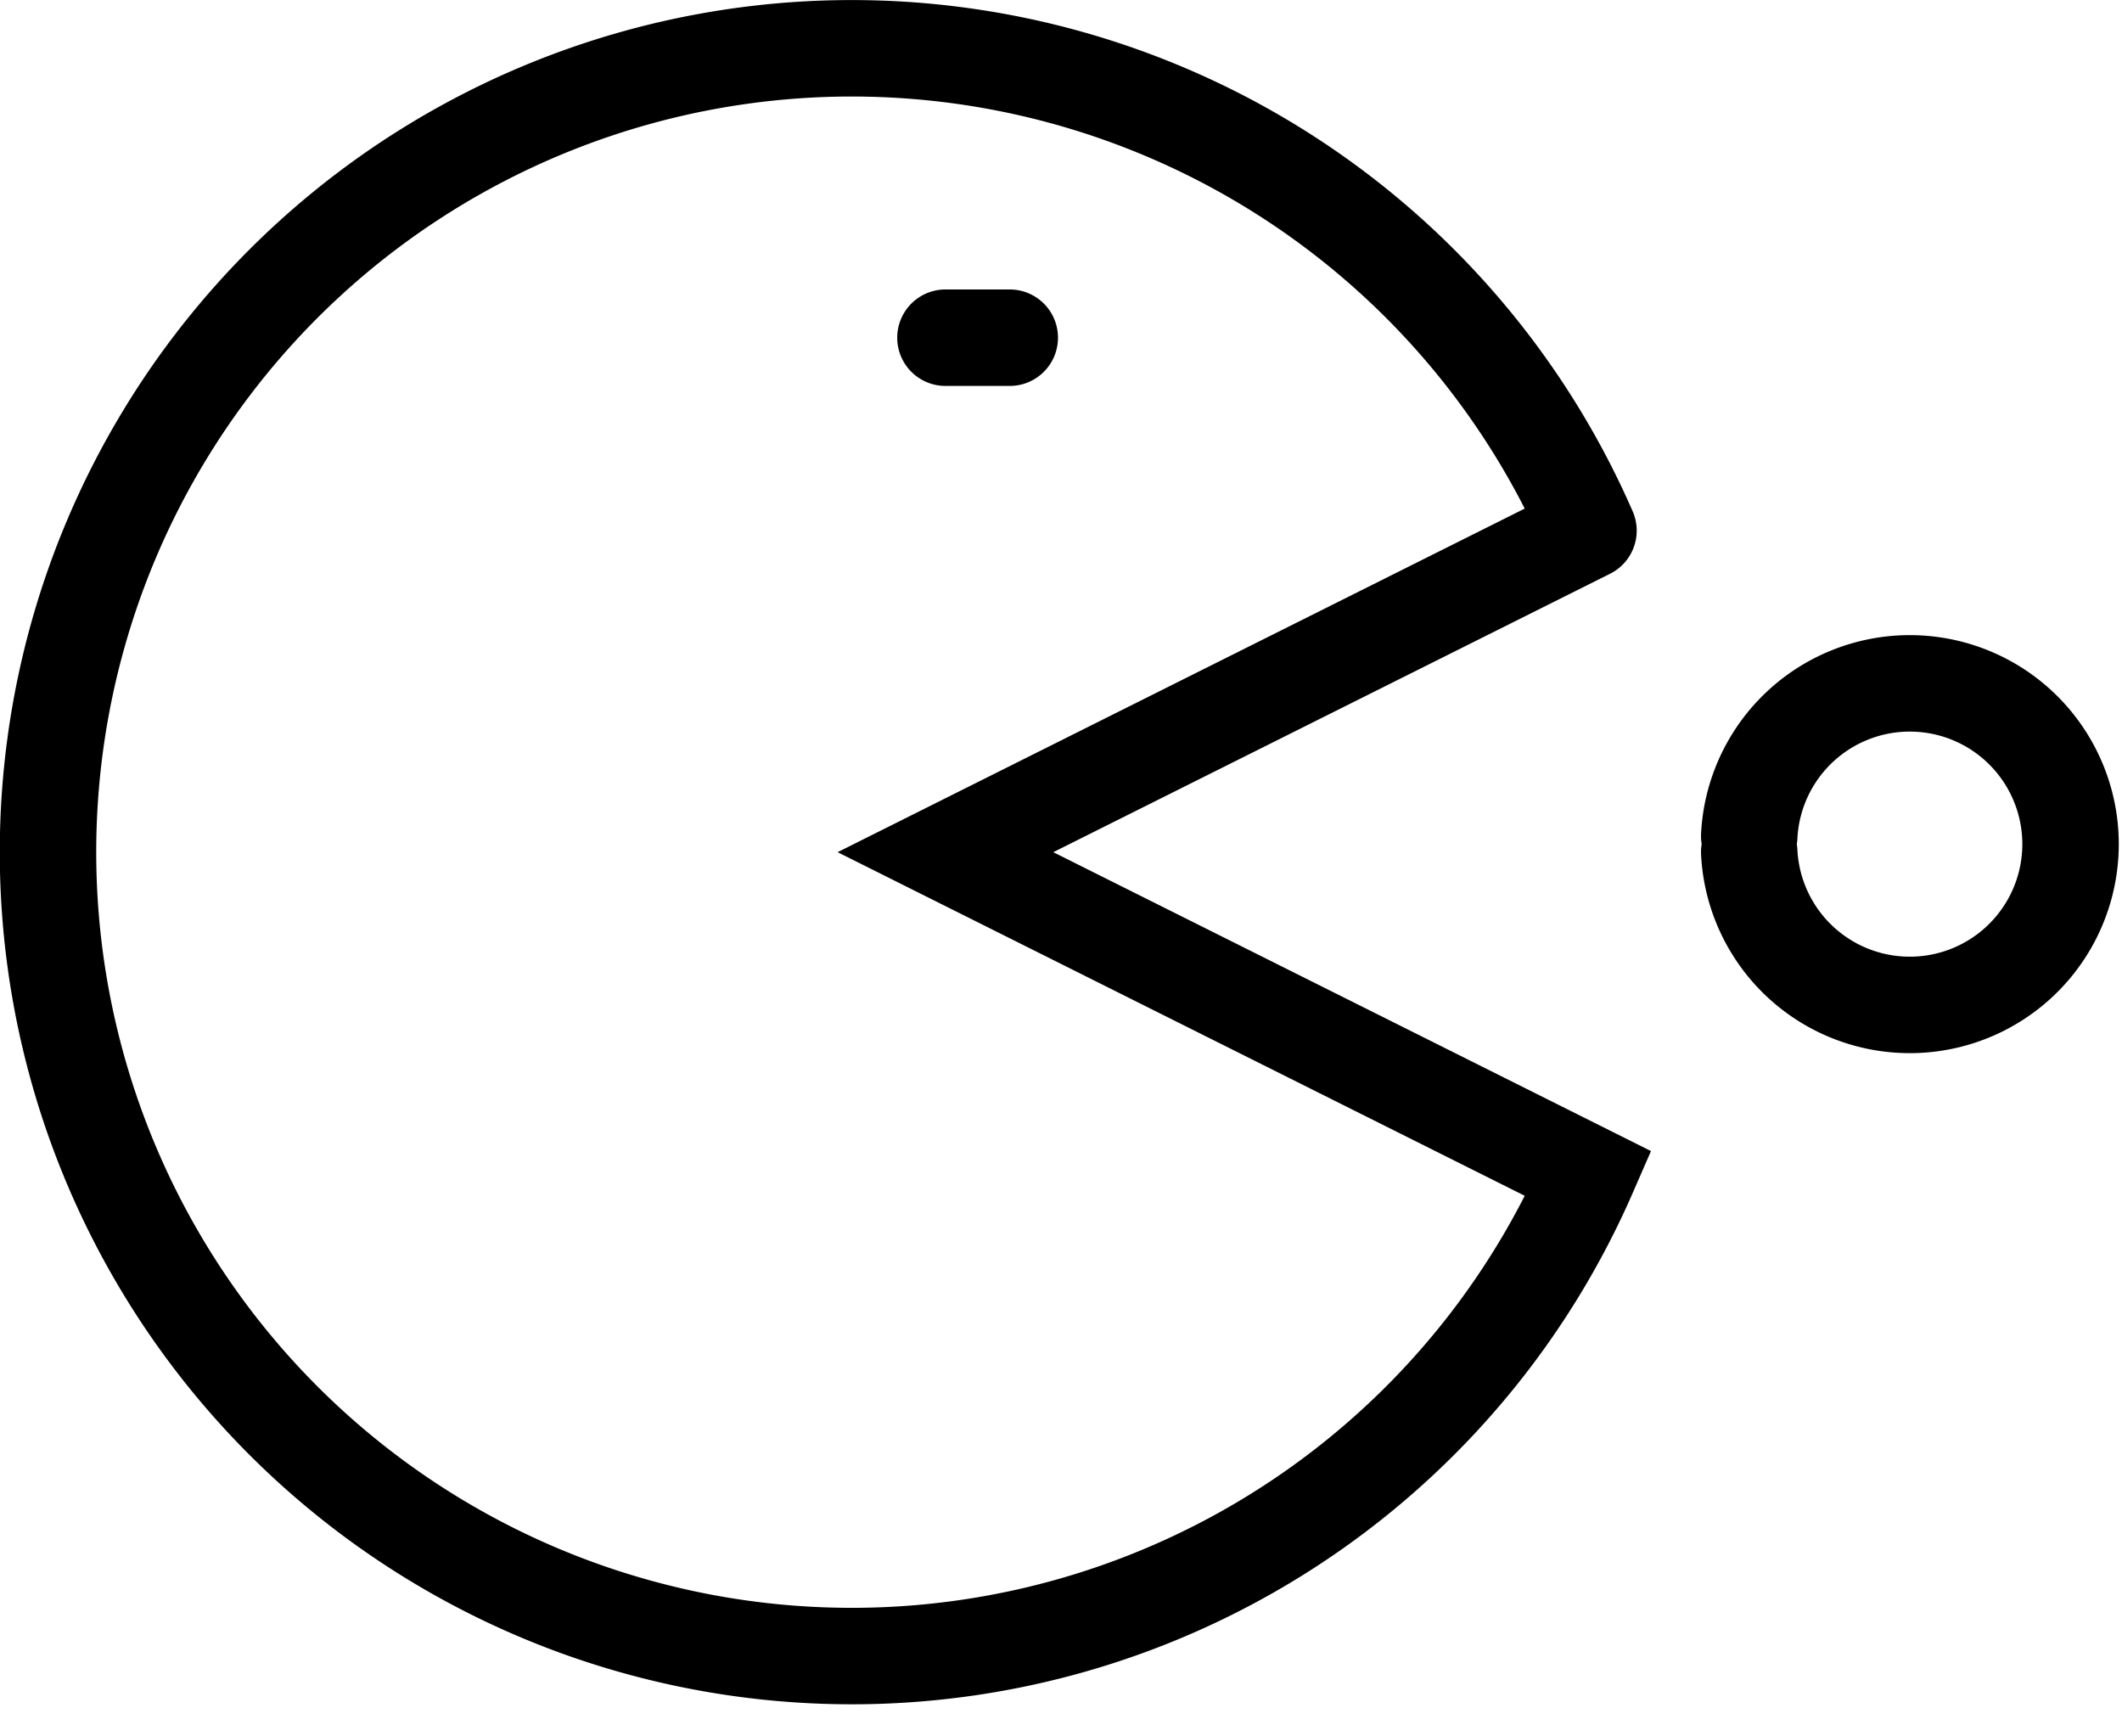 <?xml version="1.0" encoding="UTF-8" standalone="no"?>
<svg
   version="1.1"
   width="66"
   height="54"
   viewBox="0 0 66 54"
   id="svg4"
   sodipodi:docname="pacman_icon.svg"
   inkscape:version="1.1 (c68e22c387, 2021-05-23)"
   xmlns:inkscape="http://www.inkscape.org/namespaces/inkscape"
   xmlns:sodipodi="http://sodipodi.sourceforge.net/DTD/sodipodi-0.dtd"
   xmlns="http://www.w3.org/2000/svg"
   xmlns:svg="http://www.w3.org/2000/svg">
  <defs
     id="defs8" />
  <sodipodi:namedview
     id="namedview6"
     pagecolor="#ffffff"
     bordercolor="#666666"
     borderopacity="1.0"
     inkscape:pageshadow="2"
     inkscape:pageopacity="0.0"
     inkscape:pagecheckerboard="0"
     showgrid="false"
     inkscape:zoom="8.32"
     inkscape:cx="44.651442"
     inkscape:cy="40.745192"
     inkscape:window-width="1920"
     inkscape:window-height="1018"
     inkscape:window-x="-8"
     inkscape:window-y="-8"
     inkscape:window-maximized="1"
     inkscape:current-layer="svg4" />
  <path
     stroke-width="3"
     stroke-linecap="round"
     fill="none"
     stroke="#000000"
     d="m 49.406,16.502 a 25,25 0 1 0 0,20 l -20,-10 20,-10 m -20,-6 h 2 m 23,16 a 5,5 0 1 0 0,-0.5"
     id="path2" />
</svg>
